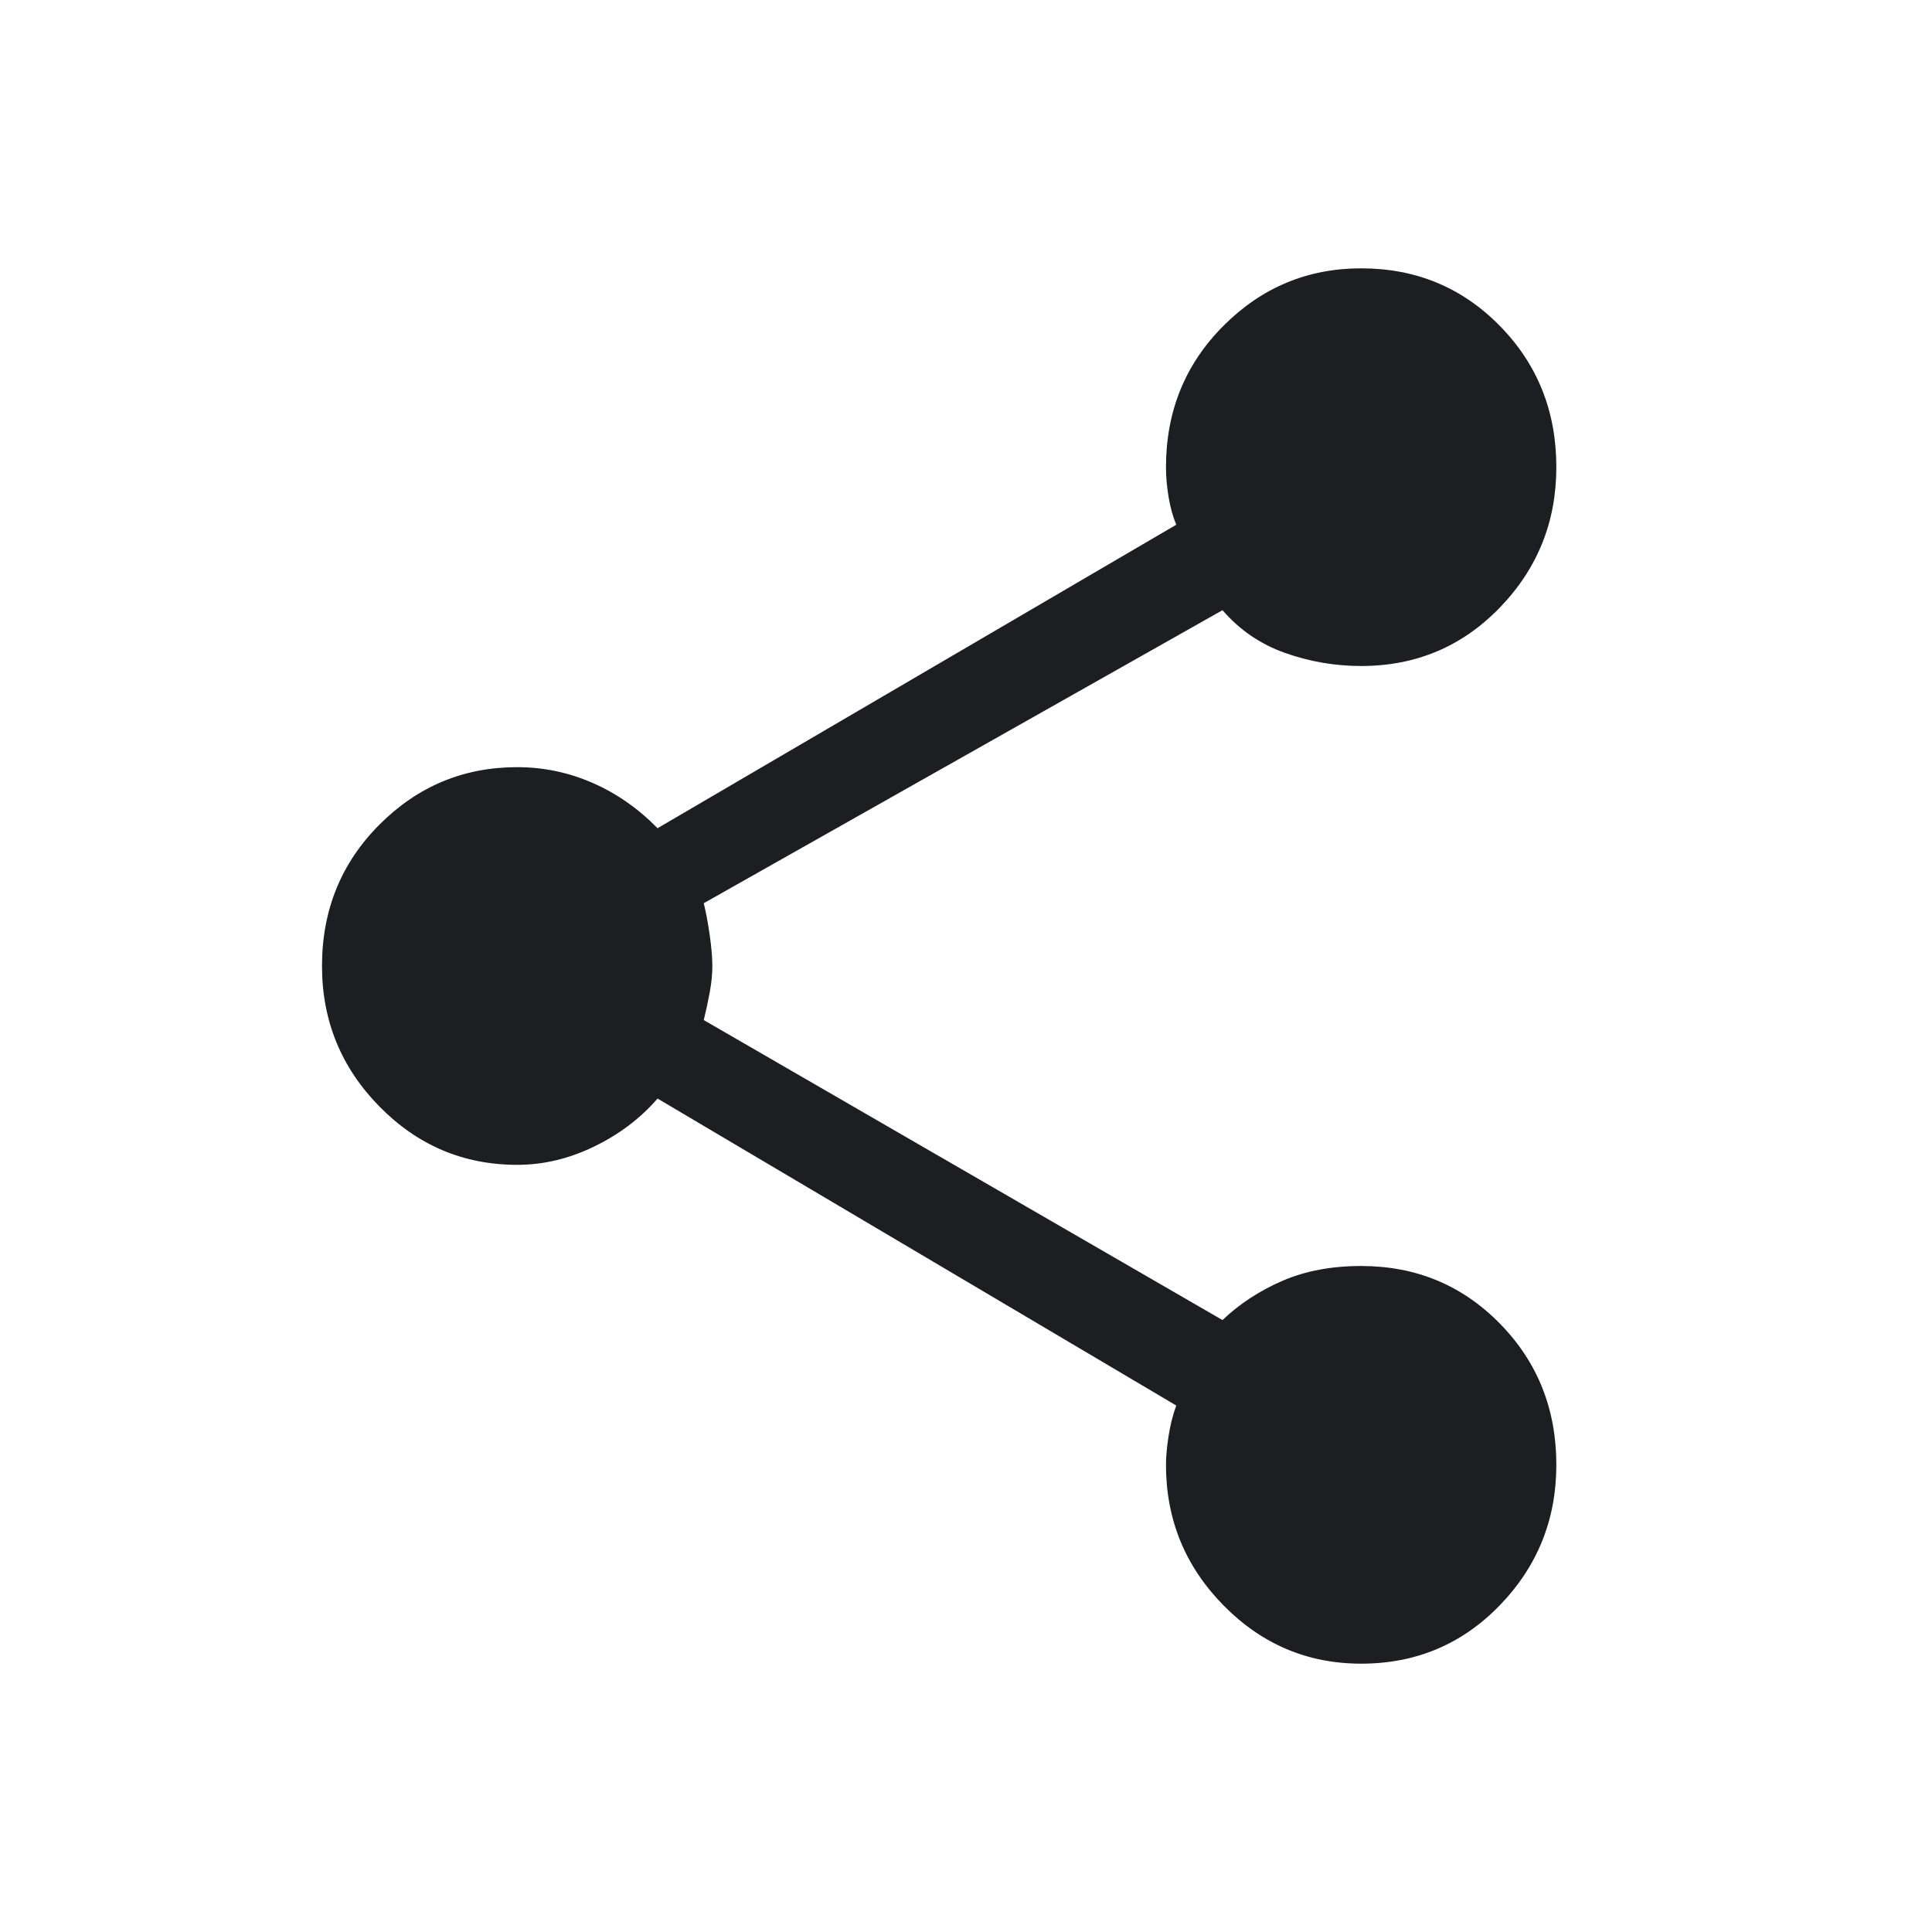 <svg width="72" height="72" viewBox="0 0 72 72" fill="none" xmlns="http://www.w3.org/2000/svg">
<path d="M50.727 62C48.728 62 47.016 61.274 45.591 59.822C44.166 58.371 43.453 56.627 43.453 54.59C43.453 54.287 43.485 53.929 43.549 53.517C43.613 53.106 43.709 52.727 43.836 52.38L24.505 40.94C23.867 41.677 23.08 42.273 22.144 42.727C21.209 43.182 20.252 43.41 19.273 43.41C17.274 43.41 15.562 42.684 14.137 41.233C12.712 39.781 12 38.037 12 36C12 33.92 12.712 32.165 14.137 30.735C15.562 29.305 17.274 28.59 19.273 28.59C20.252 28.59 21.187 28.785 22.08 29.175C22.974 29.565 23.782 30.128 24.505 30.865L43.836 19.555C43.709 19.252 43.613 18.905 43.549 18.515C43.485 18.125 43.453 17.757 43.453 17.41C43.453 15.33 44.166 13.575 45.591 12.145C47.016 10.715 48.728 10 50.727 10C52.768 10 54.491 10.715 55.895 12.145C57.298 13.575 58 15.33 58 17.41C58 19.447 57.298 21.191 55.895 22.642C54.491 24.094 52.768 24.82 50.727 24.82C49.748 24.82 48.802 24.657 47.888 24.332C46.973 24.008 46.197 23.477 45.559 22.74L26.227 33.66C26.312 34.007 26.387 34.407 26.451 34.862C26.515 35.318 26.547 35.697 26.547 36C26.547 36.303 26.515 36.628 26.451 36.975C26.387 37.322 26.312 37.668 26.227 38.015L45.559 49.195C46.197 48.588 46.941 48.101 47.792 47.733C48.643 47.364 49.621 47.18 50.727 47.18C52.768 47.18 54.491 47.895 55.895 49.325C57.298 50.755 58 52.51 58 54.59C58 56.627 57.298 58.371 55.895 59.822C54.491 61.274 52.768 62 50.727 62Z" fill="#1C1E22"/>
</svg>
